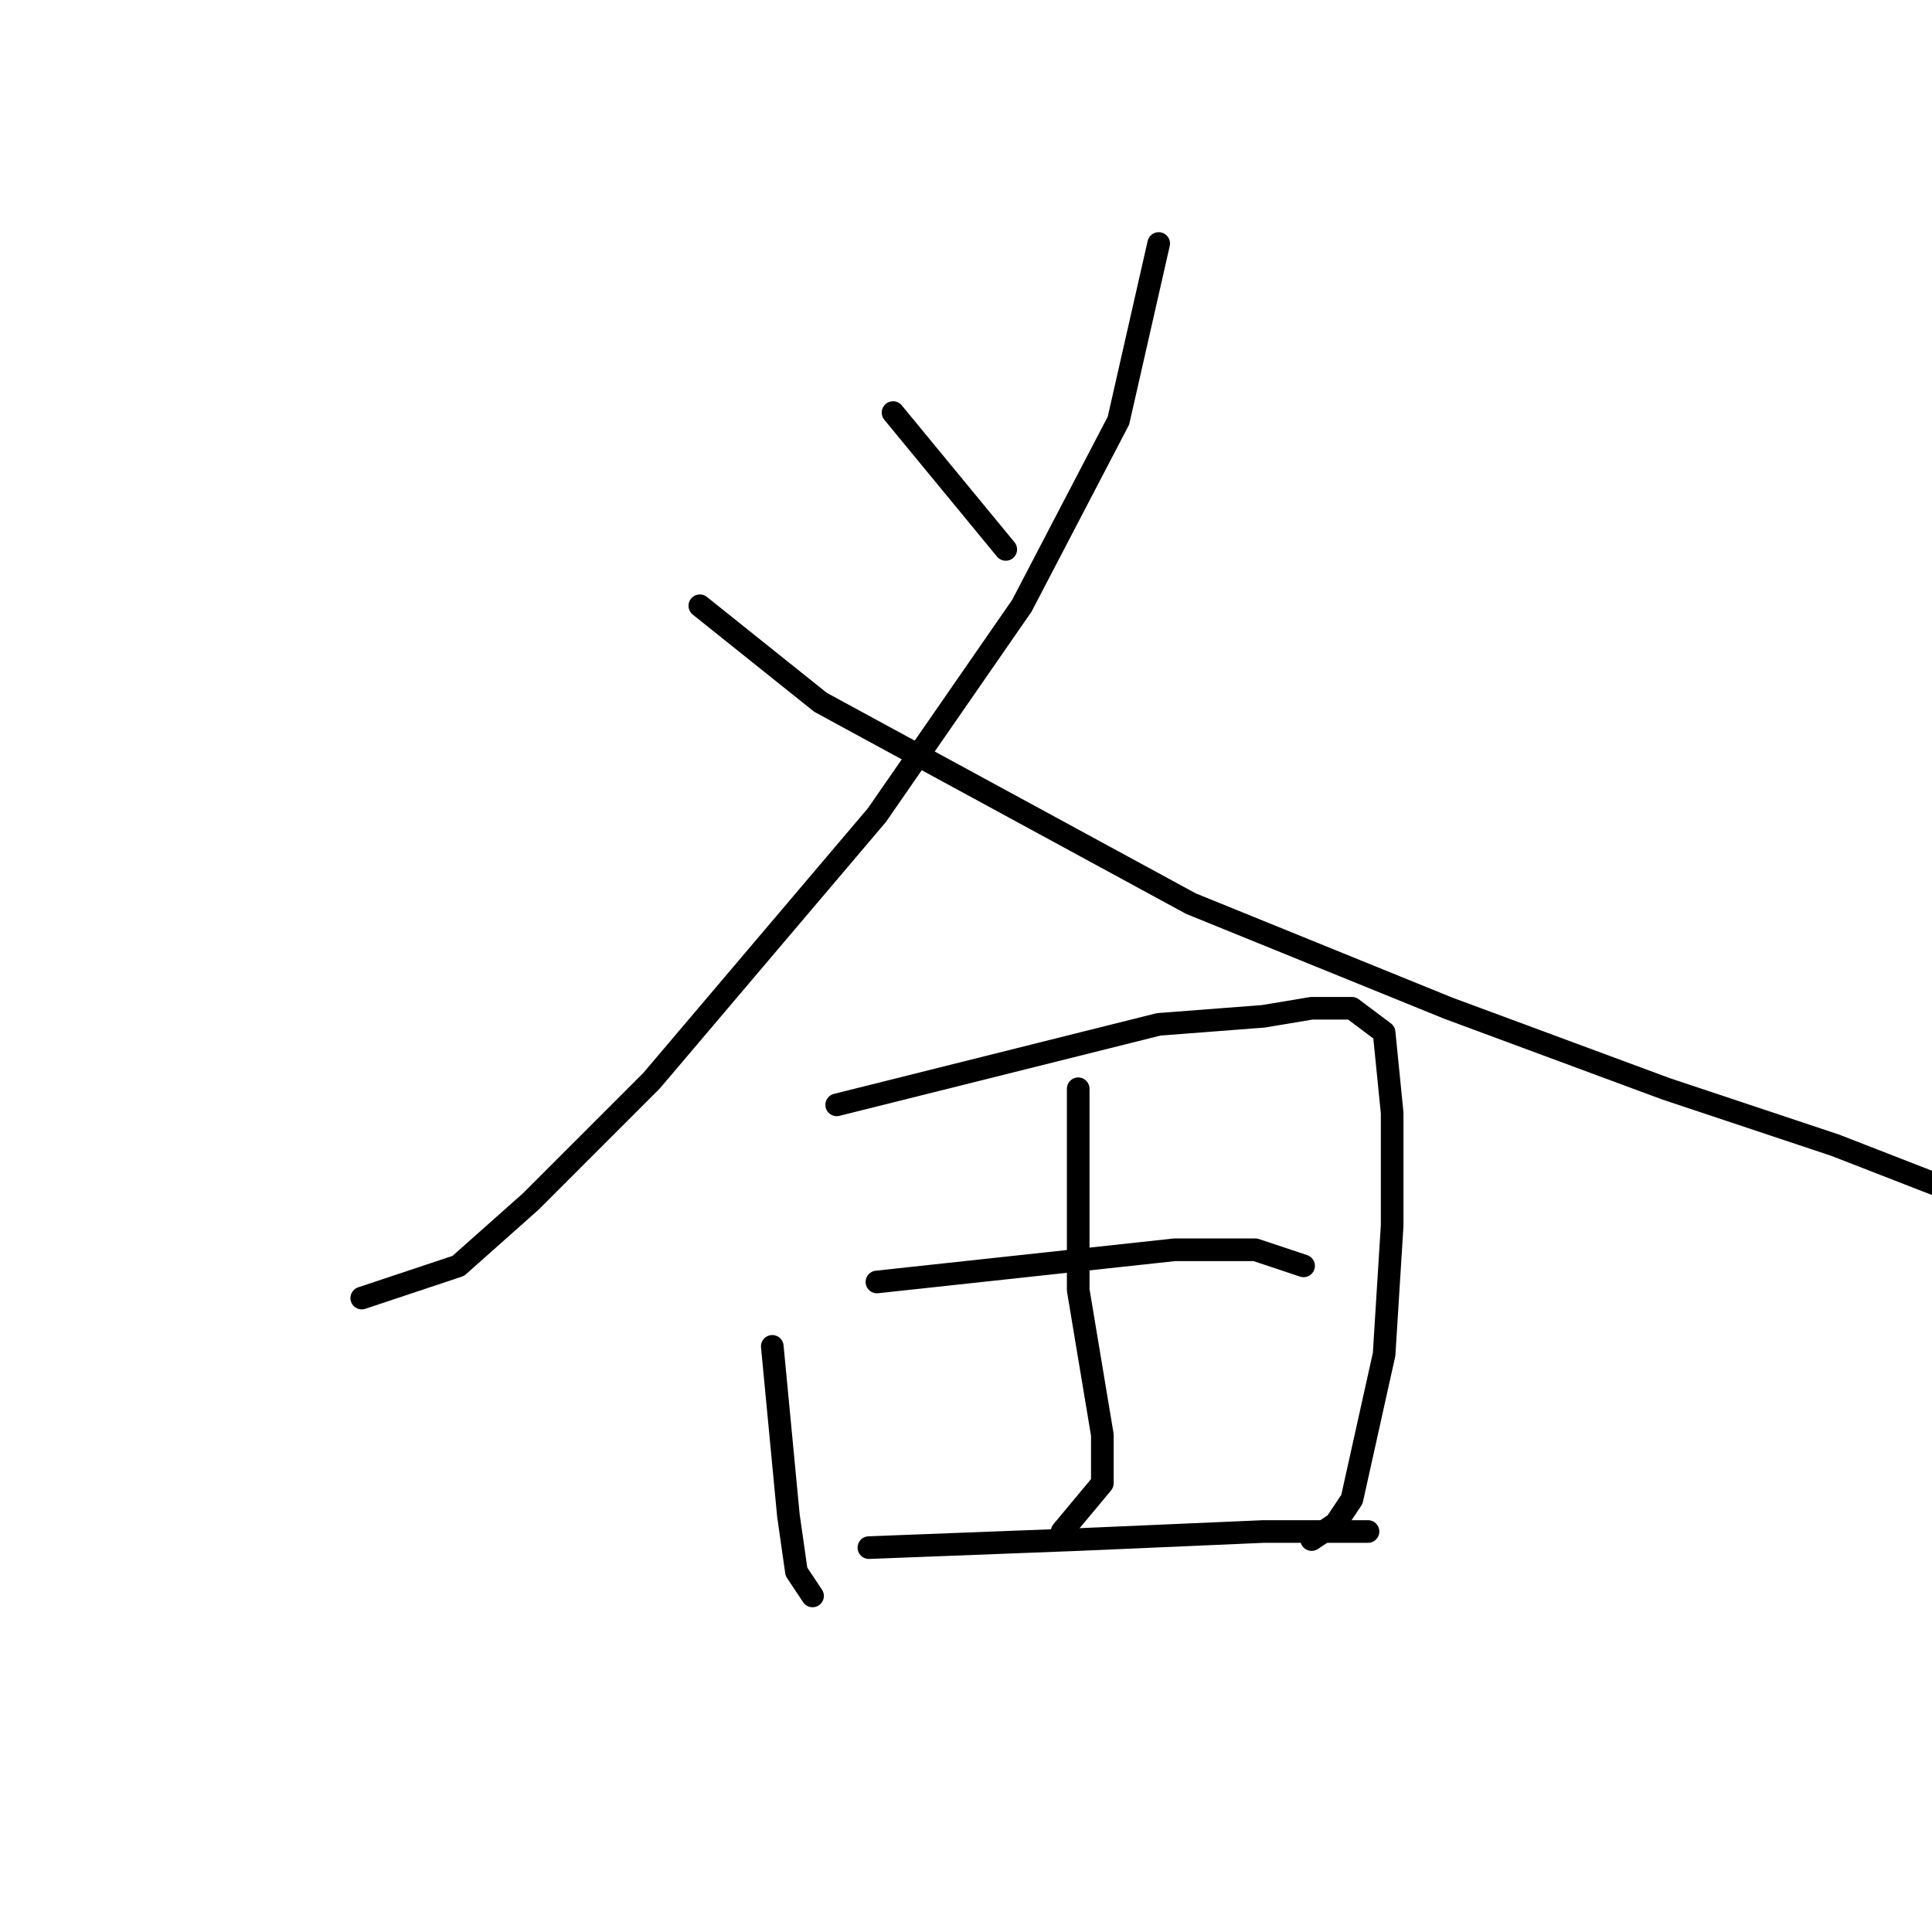 <?xml version="1.0" standalone="no"?>
    <svg width="256" height="256" xmlns="http://www.w3.org/2000/svg" version="1.1">
    <polyline stroke="black" stroke-width="3" stroke-linecap="round" fill="transparent" stroke-linejoin="round" points="118.333 54.667 133.267 72.8 133.267 72.8 " />
        <polyline stroke="black" stroke-width="3" stroke-linecap="round" fill="transparent" stroke-linejoin="round" points="153.533 32.267 148.2 55.733 135.4 80.267 116.2 108 86.333 143.2 70.333 159.2 60.733 167.733 47.933 172 47.933 172 " />
        <polyline stroke="black" stroke-width="3" stroke-linecap="round" fill="transparent" stroke-linejoin="round" points="92.733 80.267 108.733 93.067 157.8 119.733 191.933 133.6 220.733 144.267 243.133 151.733 262.333 159.2 262.333 159.2 " />
        <polyline stroke="black" stroke-width="3" stroke-linecap="round" fill="transparent" stroke-linejoin="round" points="102.333 178.4 104.467 200.8 105.533 208.267 107.667 211.467 107.667 211.467 " />
        <polyline stroke="black" stroke-width="3" stroke-linecap="round" fill="transparent" stroke-linejoin="round" points="110.867 146.4 153.533 135.733 167.4 134.667 173.8 133.6 179.133 133.6 183.4 136.8 184.467 147.467 184.467 162.4 183.4 179.467 181.267 189.067 179.133 198.667 177 201.867 173.8 204 173.8 204 " />
        <polyline stroke="black" stroke-width="3" stroke-linecap="round" fill="transparent" stroke-linejoin="round" points="142.867 144.267 142.867 170.933 145 183.733 146.067 190.133 146.067 196.533 140.733 202.933 140.733 202.933 " />
        <polyline stroke="black" stroke-width="3" stroke-linecap="round" fill="transparent" stroke-linejoin="round" points="116.2 169.867 155.667 165.6 166.333 165.6 172.733 167.733 172.733 167.733 " />
        <polyline stroke="black" stroke-width="3" stroke-linecap="round" fill="transparent" stroke-linejoin="round" points="115.133 205.067 142.867 204 167.4 202.933 181.267 202.933 181.267 202.933 " />
        </svg>